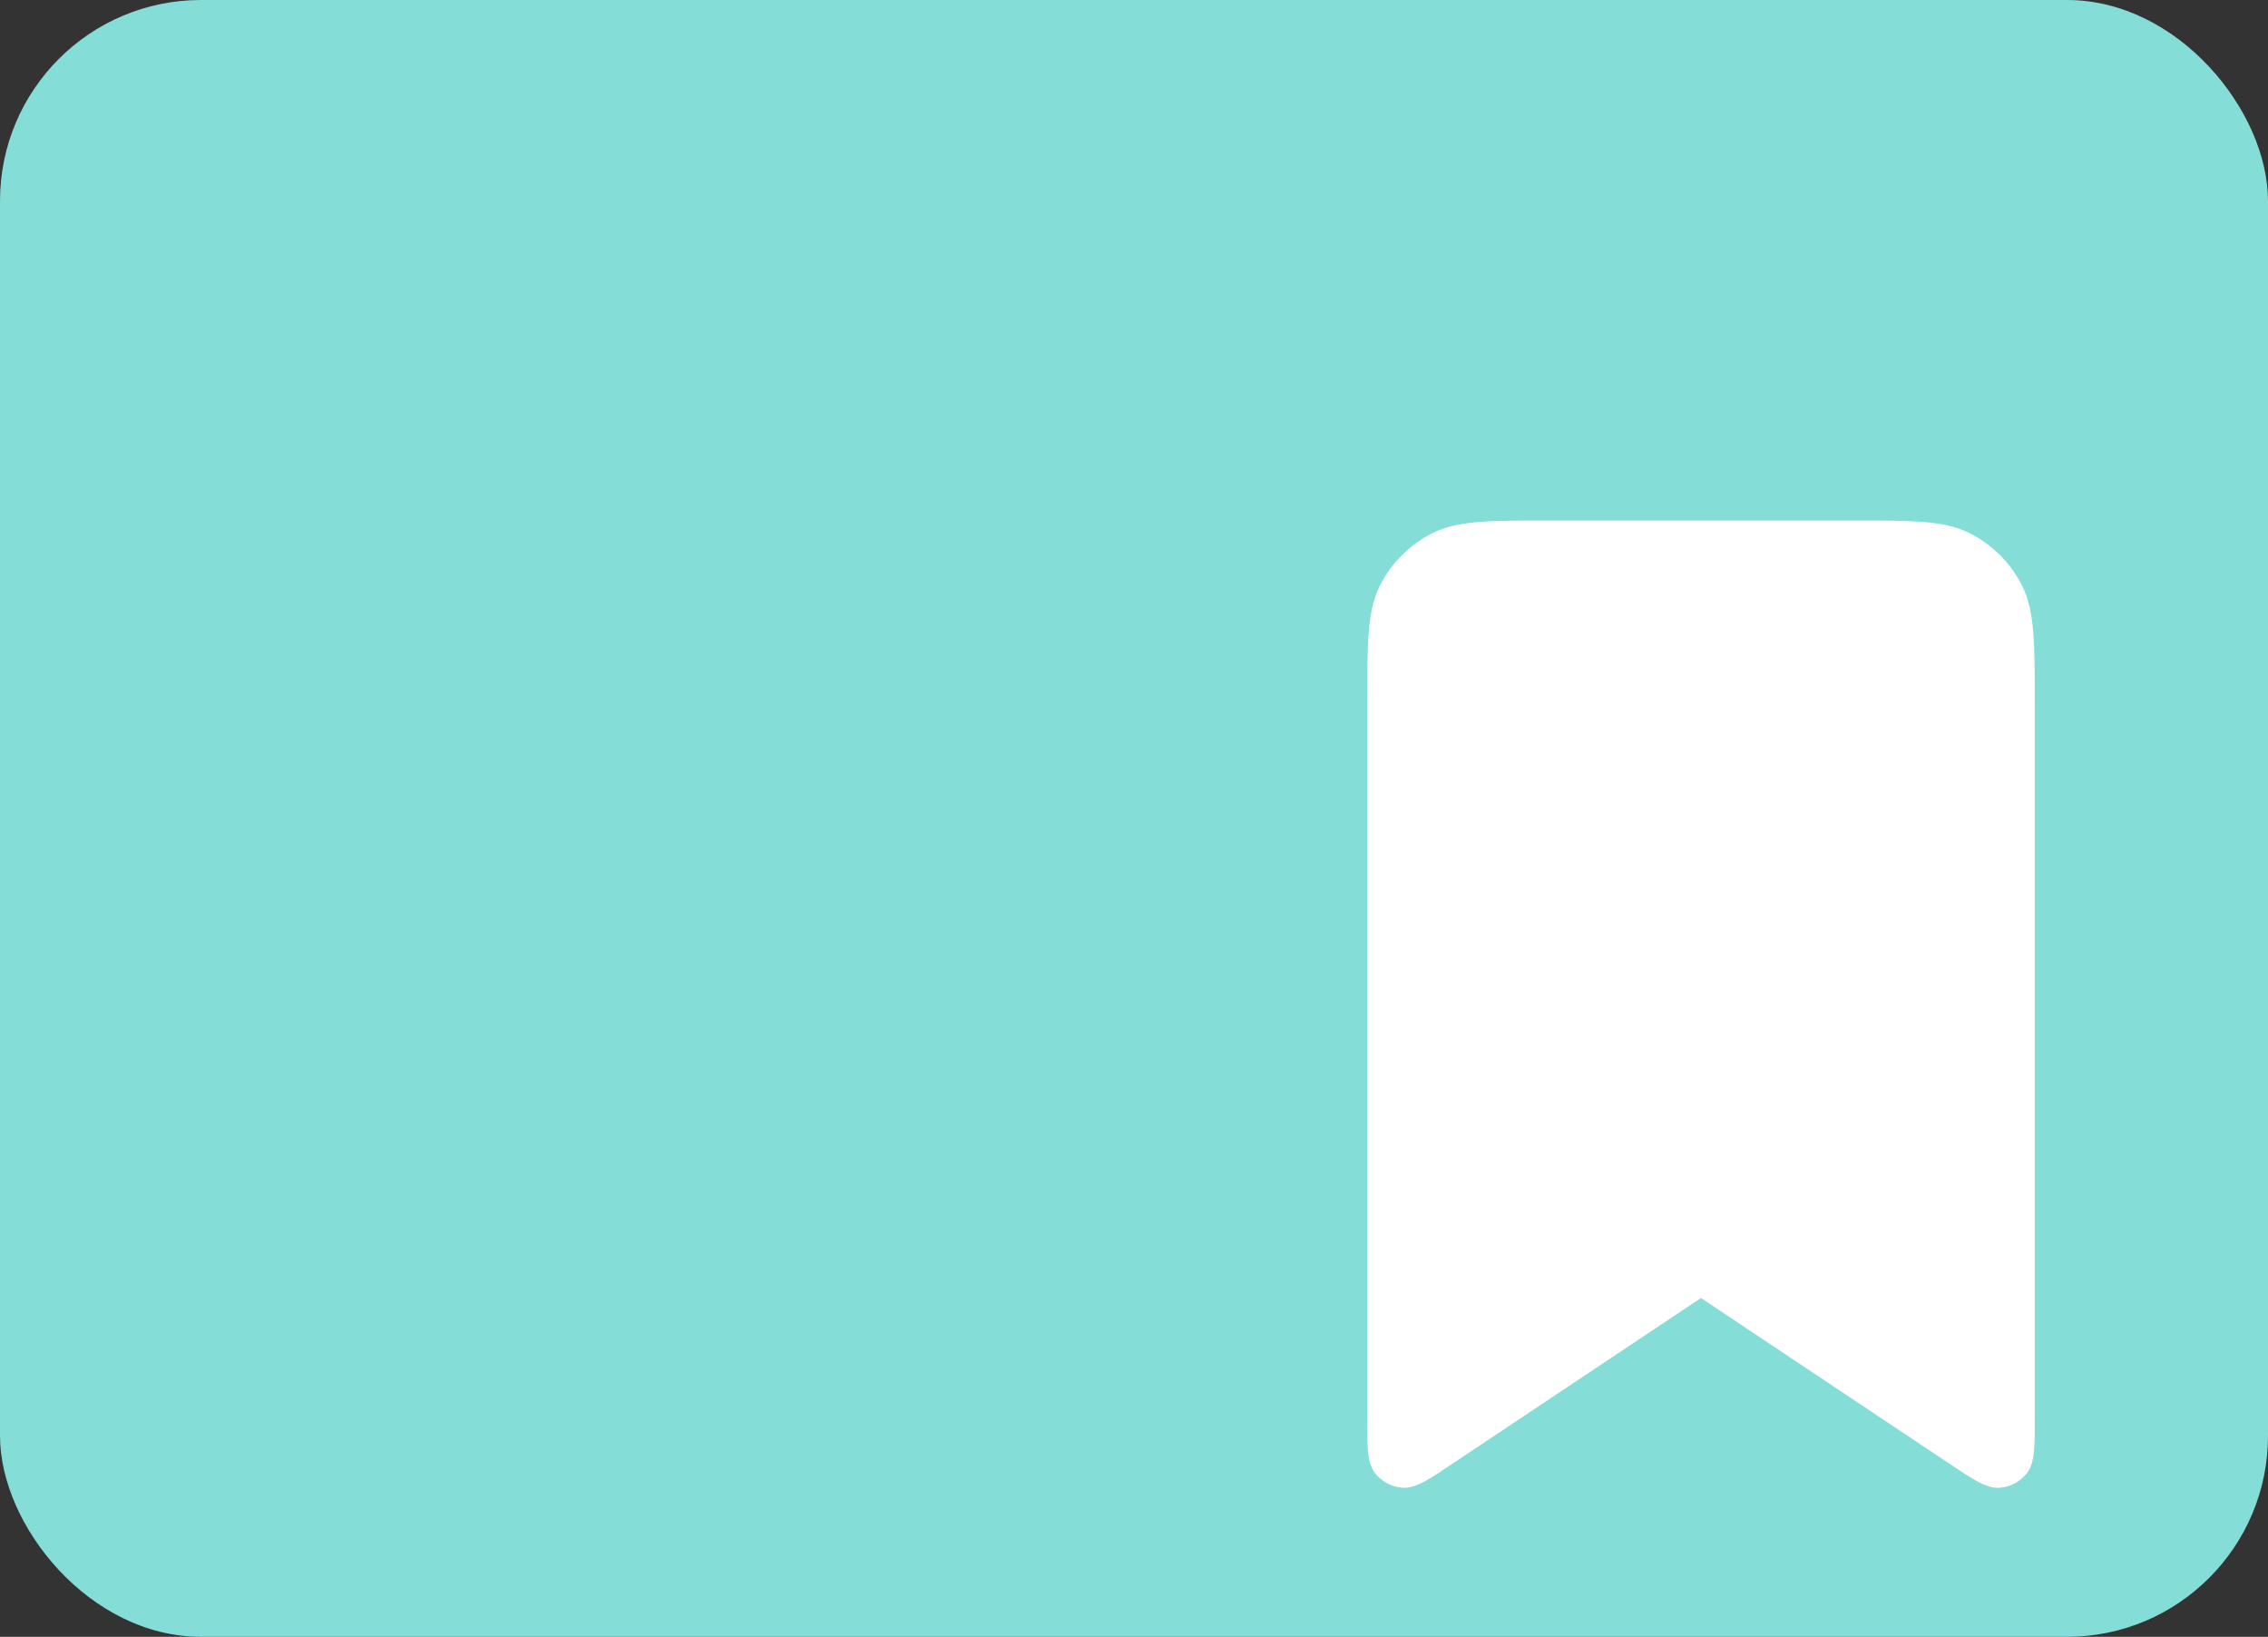<svg width="158" height="114" viewBox="0 0 158 114" fill="none" xmlns="http://www.w3.org/2000/svg">
<rect x="0" y="0" width="158" height="114" fill="#333333" stroke="none"/>
<rect width="158" height="114" rx="14" fill="#85DDD8"/>
<path d="M96 49C96 44.8 96 42.7 96.817 41.095C97.537 39.684 98.684 38.536 100.095 37.818C101.7 37 103.8 37 108 37H129C133.2 37 135.3 37 136.905 37.818C138.316 38.536 139.463 39.684 140.182 41.095C141 42.7 141 44.8 141 49V98.894C141 100.716 141 101.628 140.621 102.126C140.458 102.343 140.249 102.522 140.009 102.65C139.77 102.778 139.505 102.853 139.234 102.869C138.607 102.906 137.85 102.4 136.335 101.391L118.5 89.5L100.665 101.388C99.15 102.4 98.392 102.906 97.763 102.869C97.492 102.852 97.228 102.778 96.989 102.649C96.75 102.521 96.542 102.343 96.379 102.126C96 101.628 96 100.716 96 98.894V49Z" fill="white" stroke="white" stroke-width="1.5" stroke-linecap="round" stroke-linejoin="round"/>
</svg>

